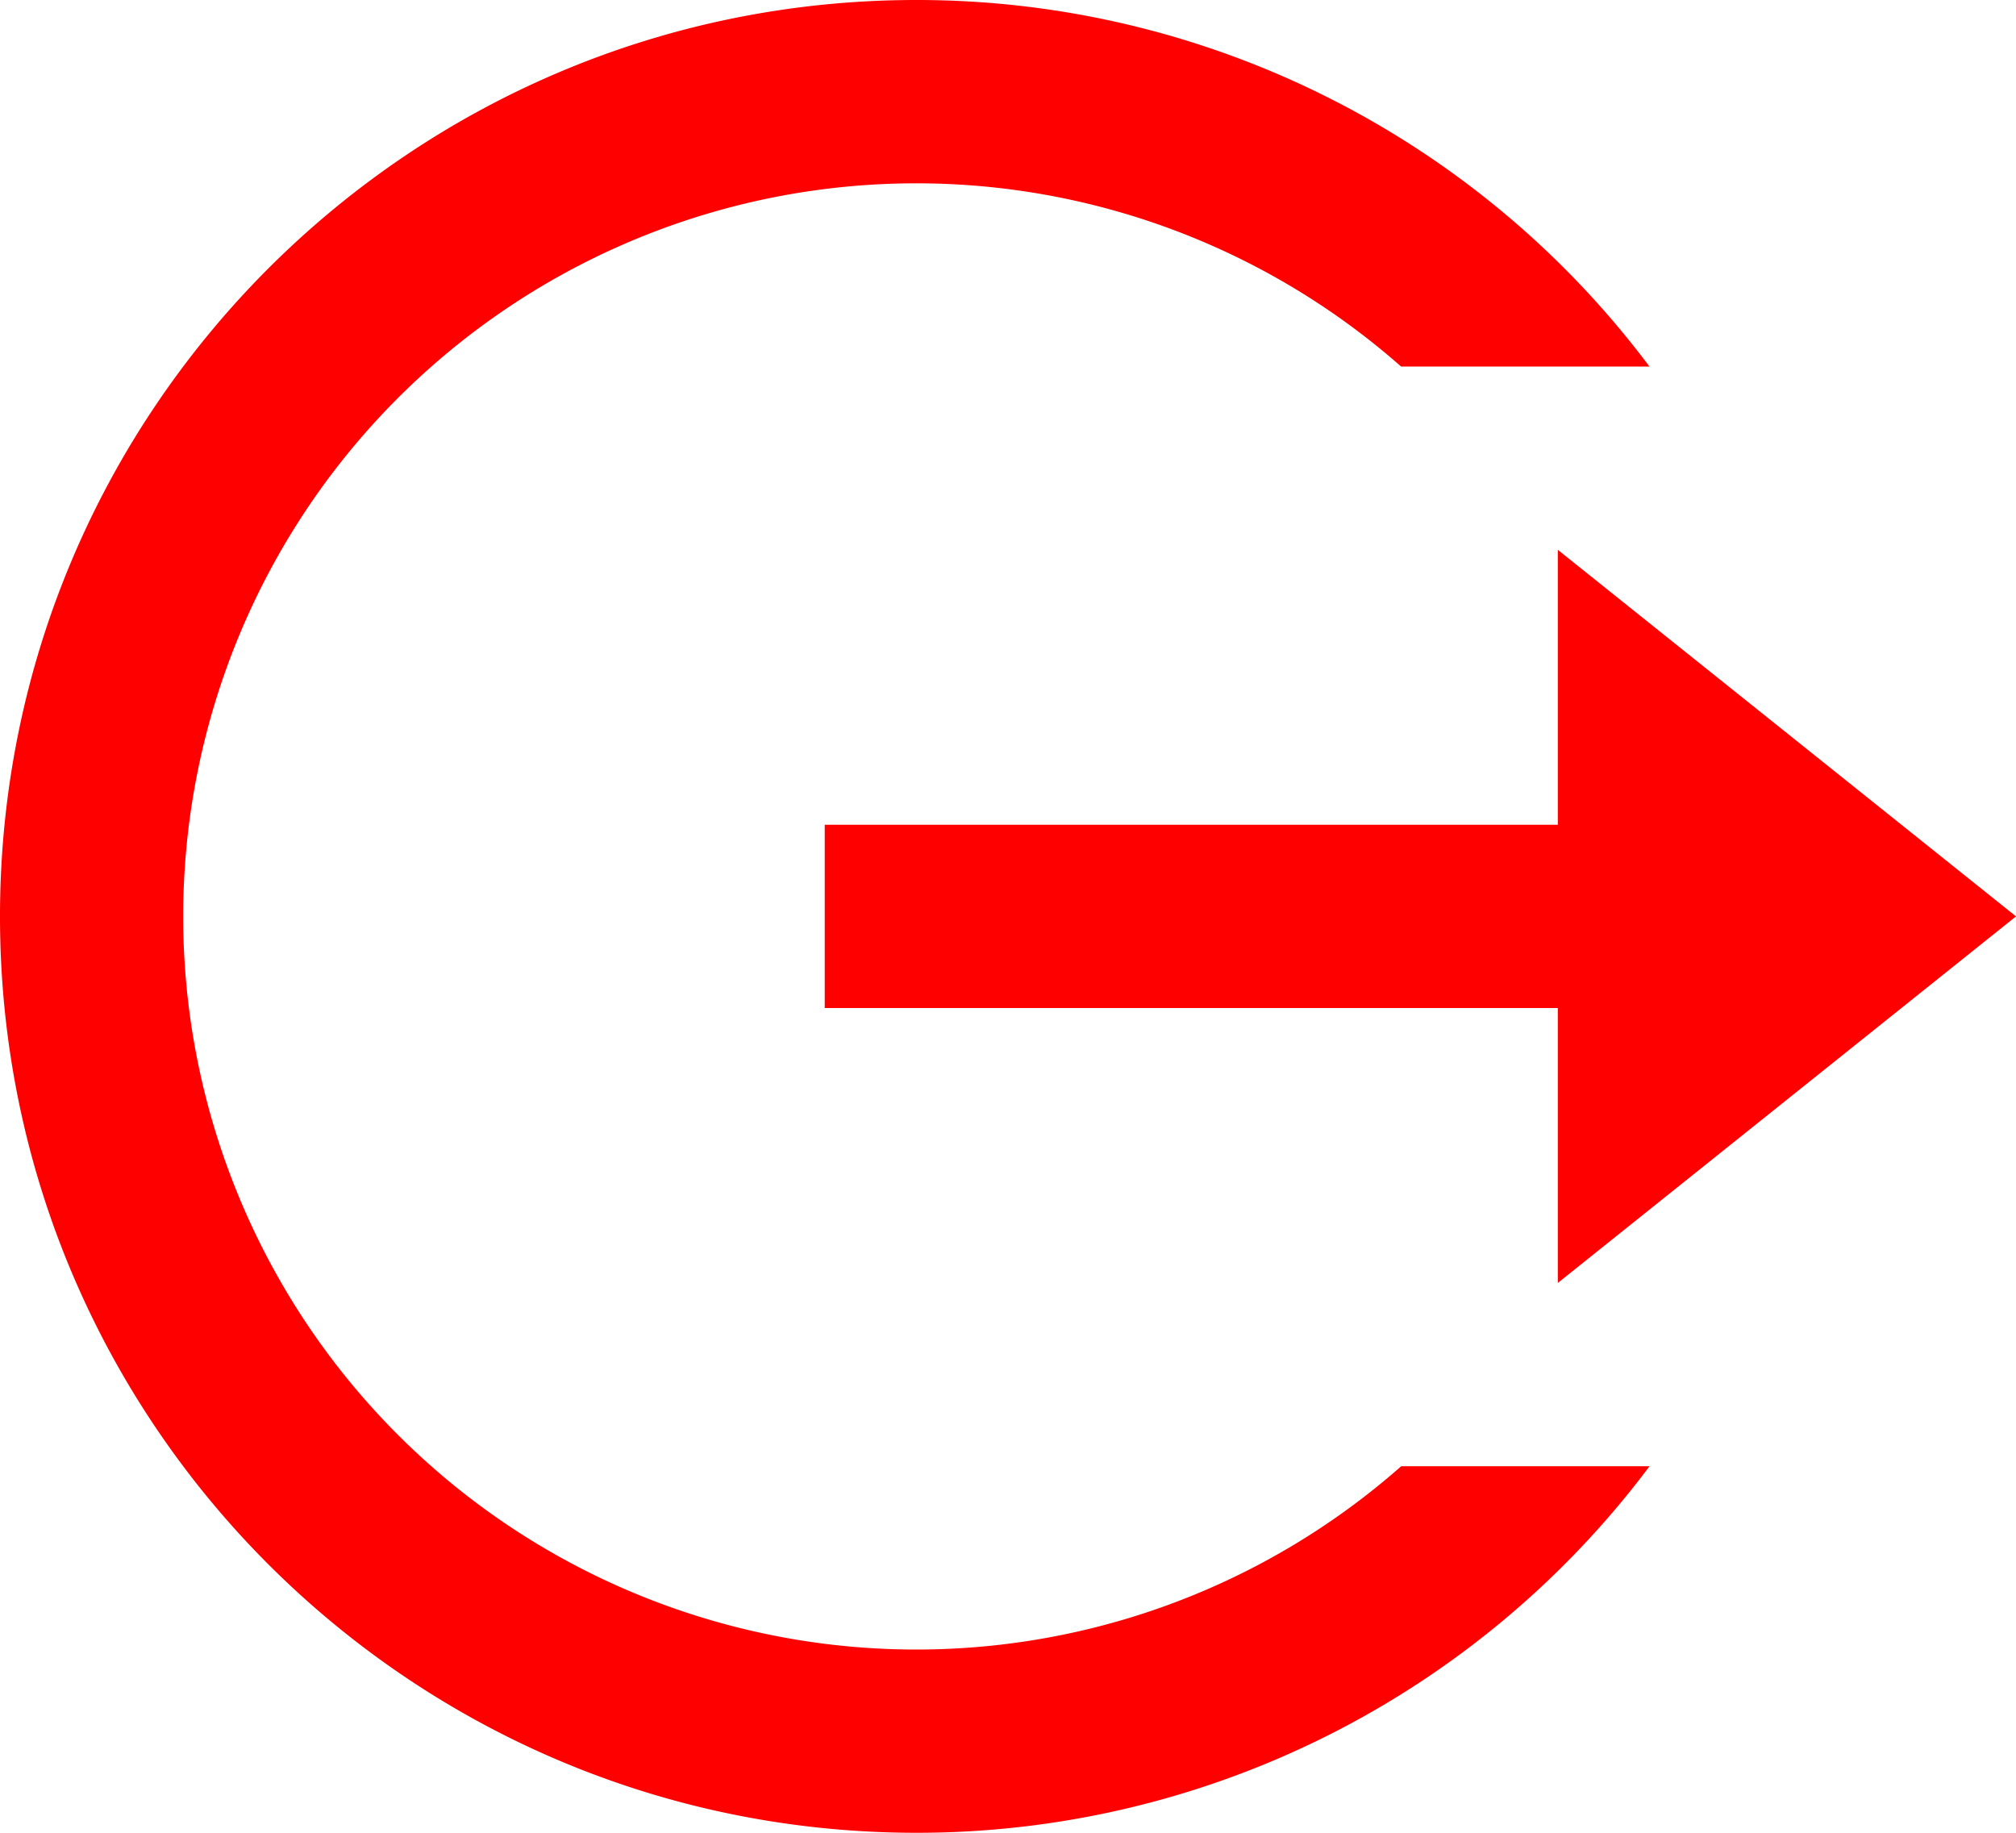 <svg xmlns="http://www.w3.org/2000/svg" width="22" height="20" viewBox="2 2 22 20"><path d="M12 22C6.477 22 2 17.523 2 12S6.477 2 12 2a9.985 9.985 0 0 1 8 4h-2.71a8 8 0 1 0 .001 12h2.71A9.985 9.985 0 0 1 12 22Zm7-6v-3h-8v-2h8V8l5 4-5 4Z" fill="red" fill-rule="evenodd" data-name="Path 65056"/></svg>